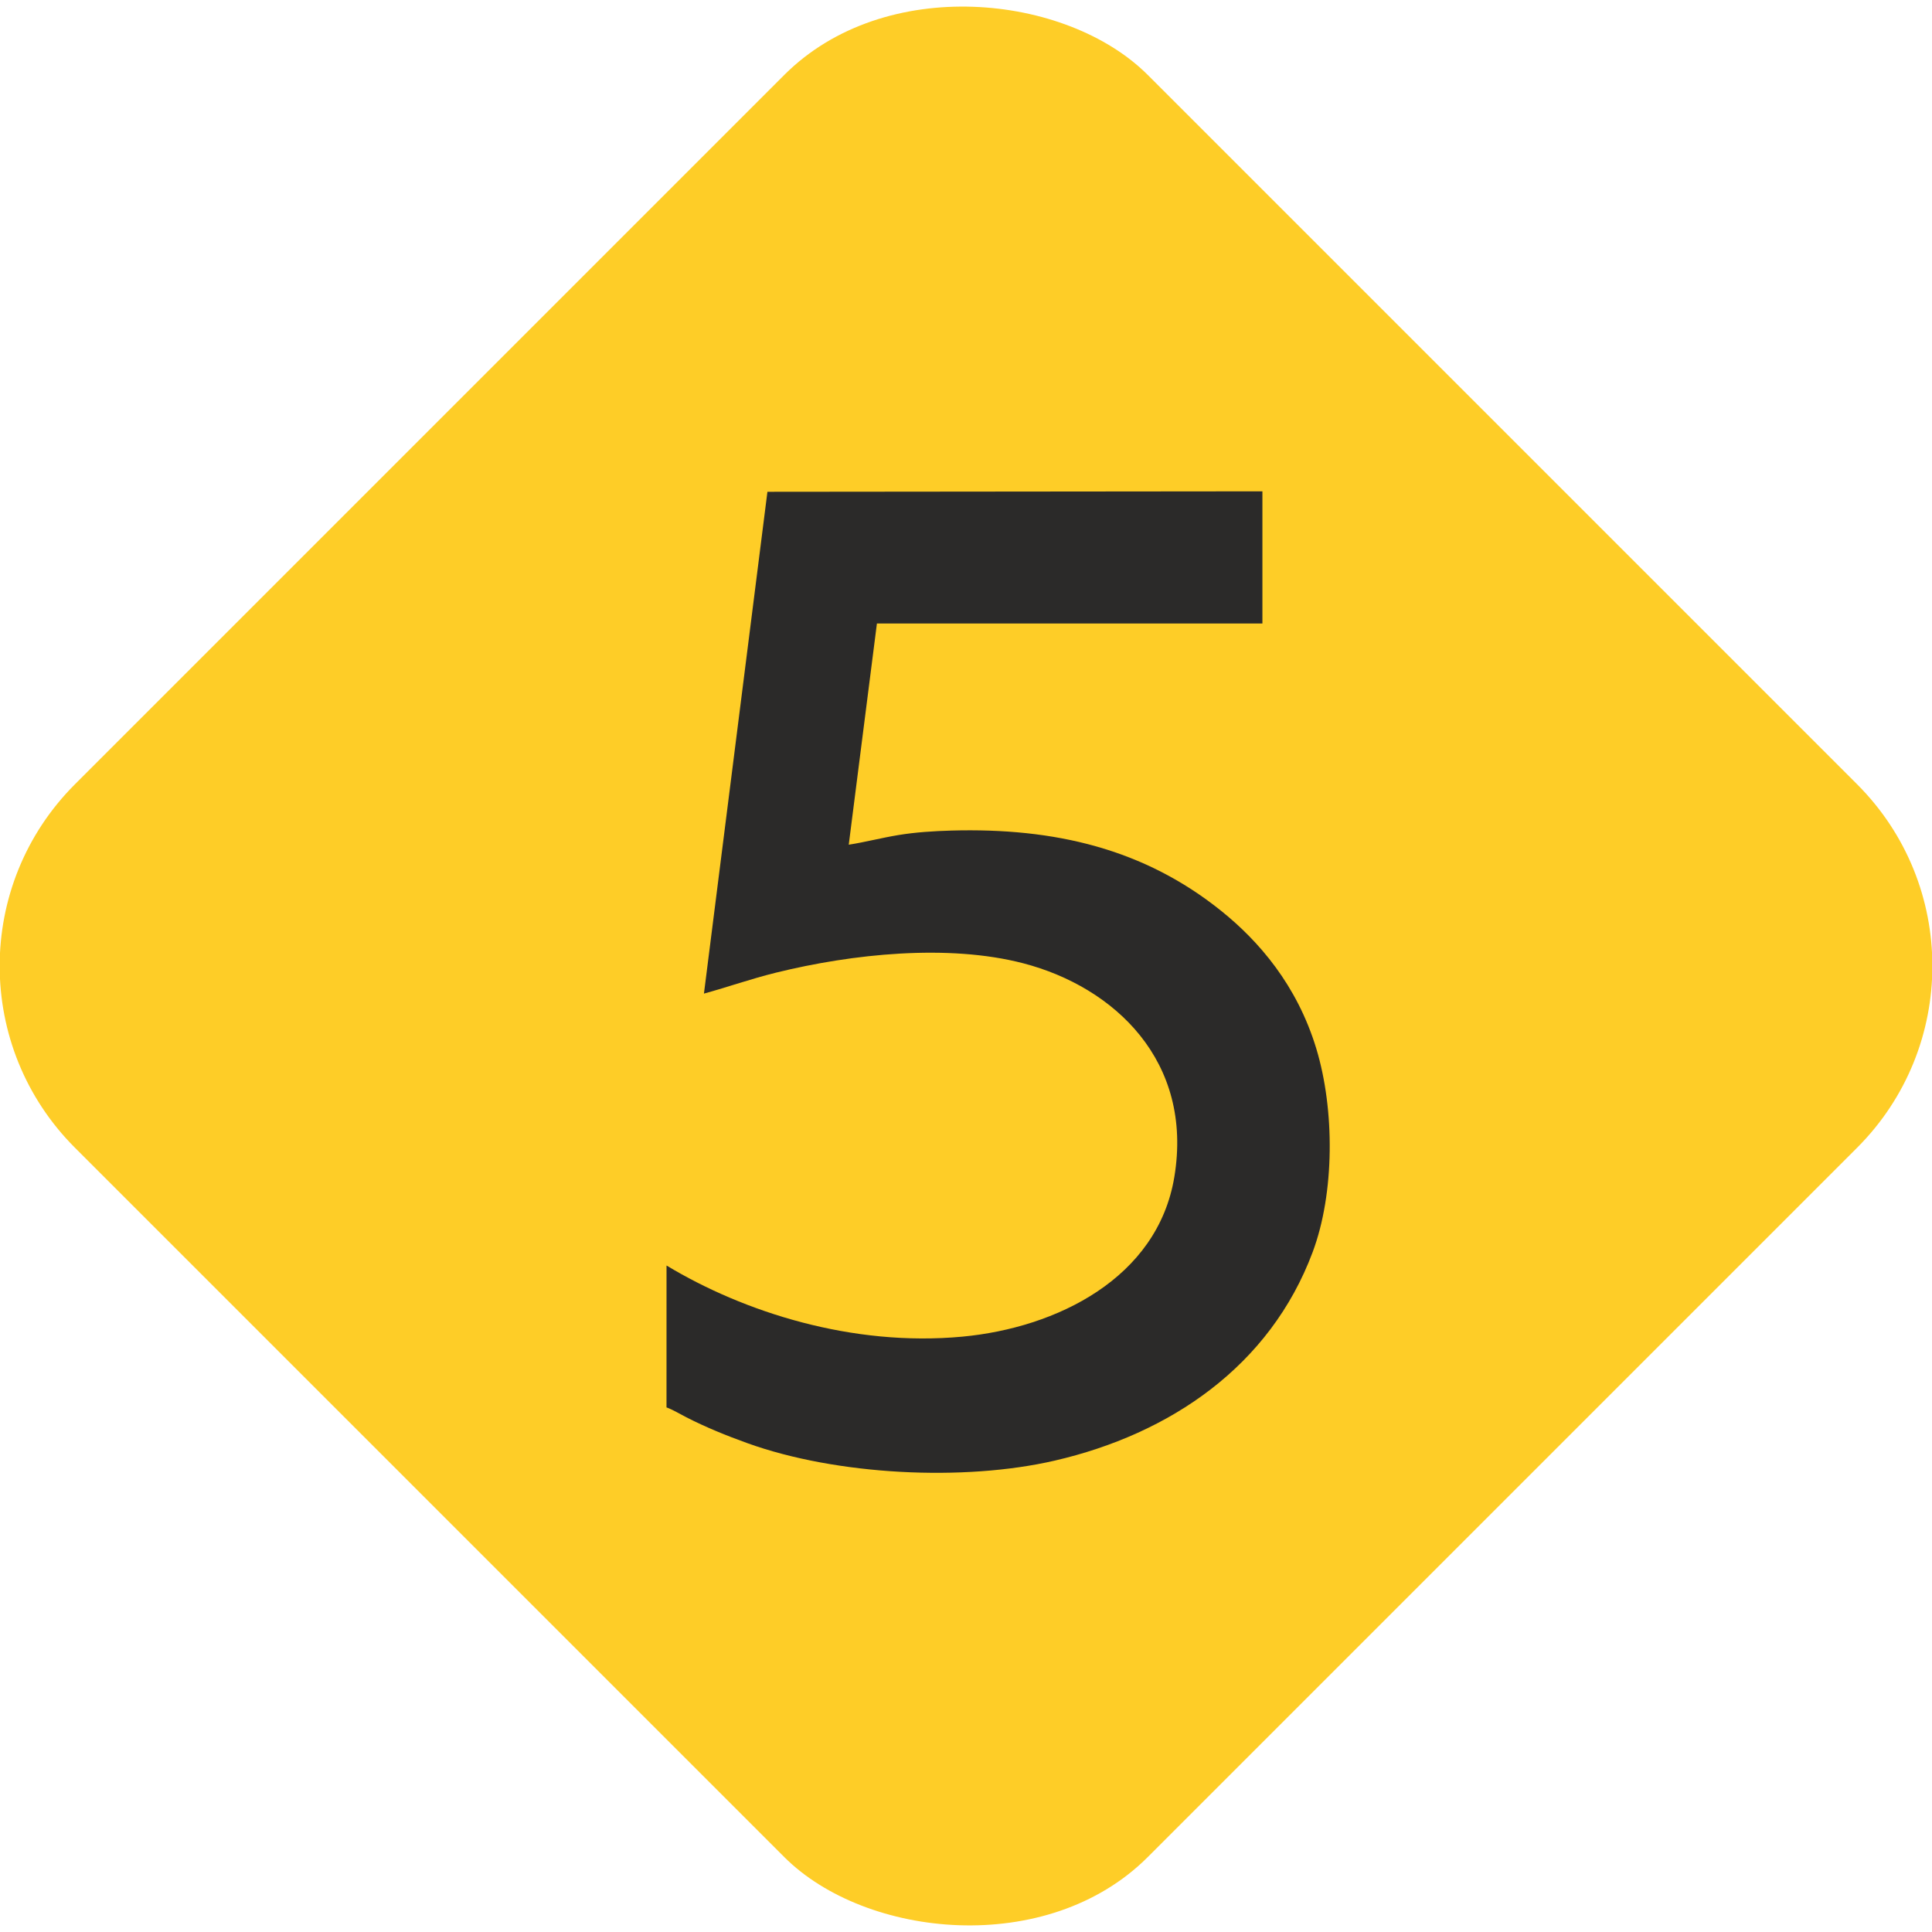 <?xml version="1.0" encoding="UTF-8"?>
<!DOCTYPE svg PUBLIC "-//W3C//DTD SVG 1.1//EN" "http://www.w3.org/Graphics/SVG/1.1/DTD/svg11.dtd">
<!-- Creator: CorelDRAW 2019 (64-Bit) -->
<svg xmlns="http://www.w3.org/2000/svg" xml:space="preserve" width="591px" height="591px" version="1.1" style="shape-rendering:geometricPrecision; text-rendering:geometricPrecision; image-rendering:optimizeQuality; fill-rule:evenodd; clip-rule:evenodd"
viewBox="0 0 8891.32 8891.32"
 xmlns:xlink="http://www.w3.org/1999/xlink">
 <defs>
  <style type="text/css">
   <![CDATA[
    .fil1 {fill:#2B2A29}
    .fil0 {fill:#FECD27}
   ]]>
  </style>
 </defs>
 <g id="Layer_x0020_1">
  <g id="_2527100858160">
   <rect class="fil0" transform="matrix(5.879 -5.879 5.879 5.879 -491.434 4445.66)" width="839.8" height="839.8" rx="142.26" ry="142.26"/>
   <path class="fil1" d="M4035.69 2869.46l1774.1 0 0 -608.3 -2277.98 2.12 -292.16 2309.4c110.77,-30.32 214.48,-67.52 332.08,-96.52 350.54,-86.46 792.34,-132.9 1137.7,-42.9 418.79,109.14 783.45,450.02 695.07,983.24 -77.34,466.52 -543.02,694.5 -975.5,734.92 -507.37,47.43 -1006.79,-113.26 -1361.54,-327.4l-0.11 653.06c25.75,8.8 66.42,32.69 91.55,45.54 90.78,46.45 184.05,84.21 280.31,118.88 411.75,148.31 996.79,177.07 1414.55,80.51 531.32,-122.79 991.17,-434.67 1187.37,-959.93 101.36,-271.39 101.92,-655.02 16.74,-936.01 -88.67,-292.44 -264.3,-494.56 -436.9,-633.44 -355,-285.65 -765.63,-383.62 -1242.58,-370.25 -79.78,2.24 -165.21,7.65 -243.72,20.63 -78.97,13.07 -152.42,32.54 -228.62,44.41l129.64 -1017.96z"/>
  </g>
 </g>
</svg>
